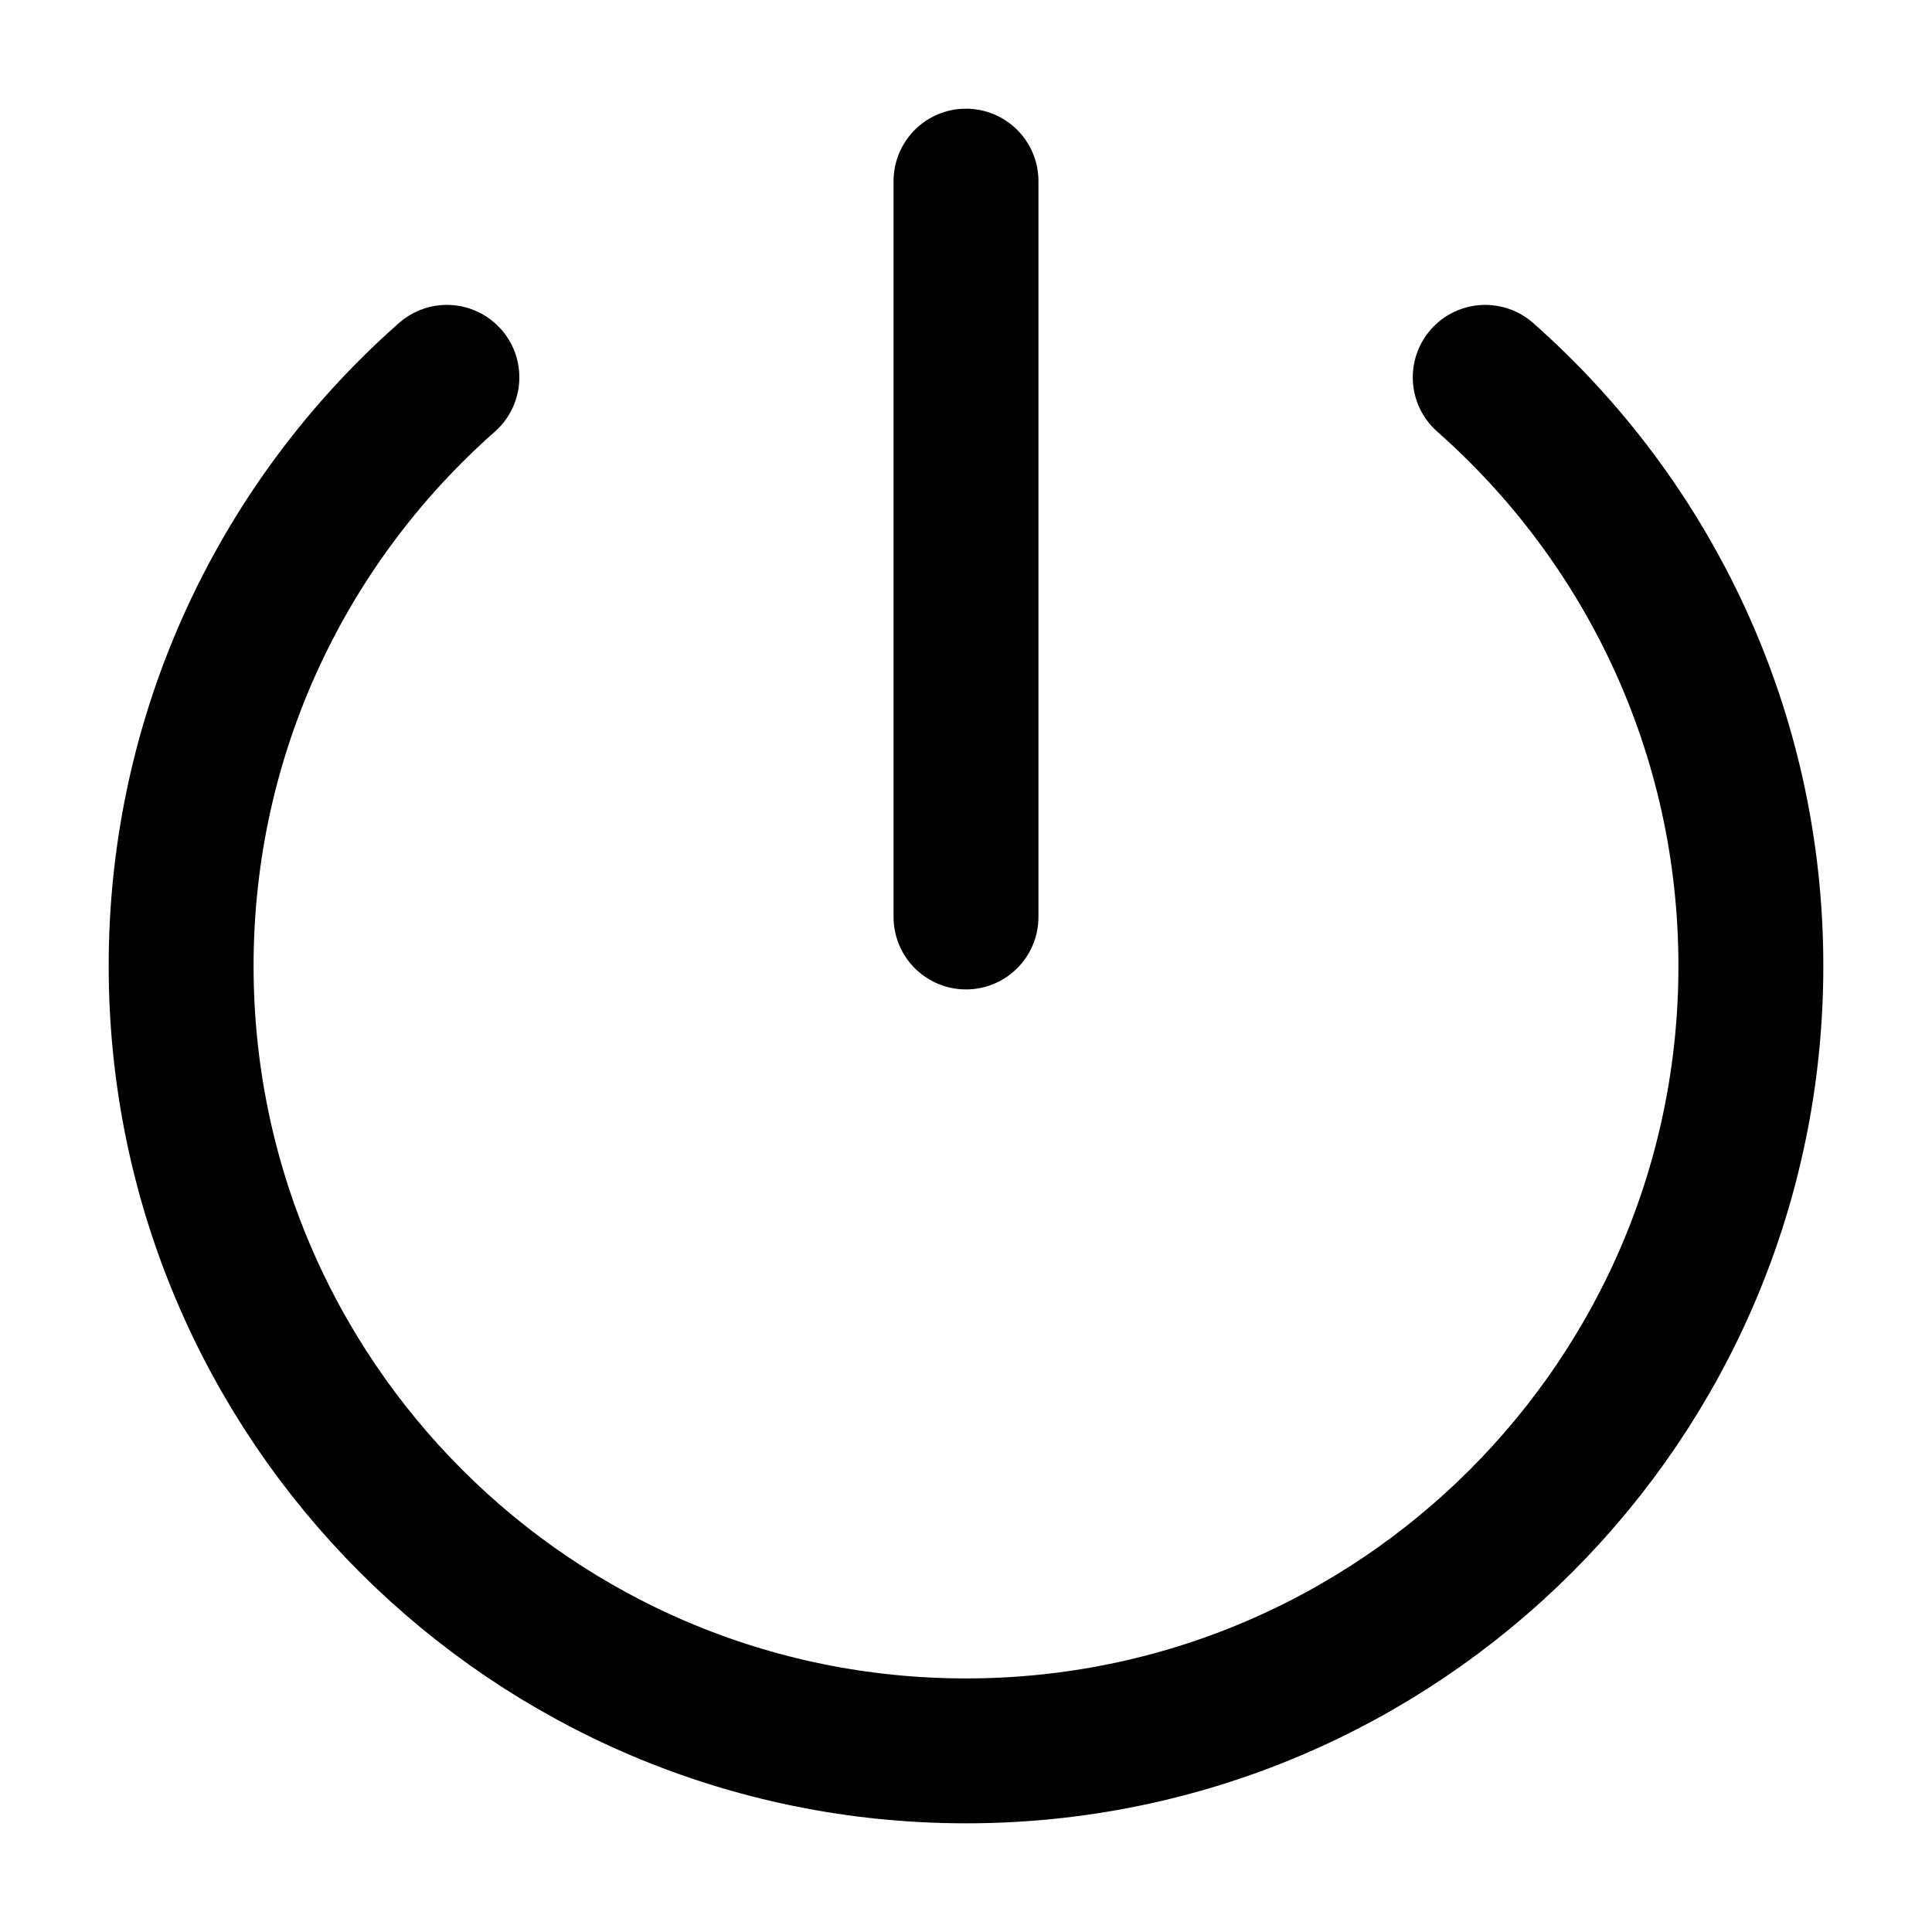 <svg viewBox="0 0 16 16" fill="none" xmlns="http://www.w3.org/2000/svg">
<path d="M8 7.594V1.5M3.701 3.125C2.351 4.316 1.5 6.059 1.5 8C1.5 11.59 4.41 14.5 8 14.5C11.59 14.5 14.5 11.59 14.5 8C14.5 6.059 13.649 4.316 12.3 3.125" stroke="currentColor" stroke-width="1.2" stroke-linecap="round" stroke-linejoin="round"/>
</svg>